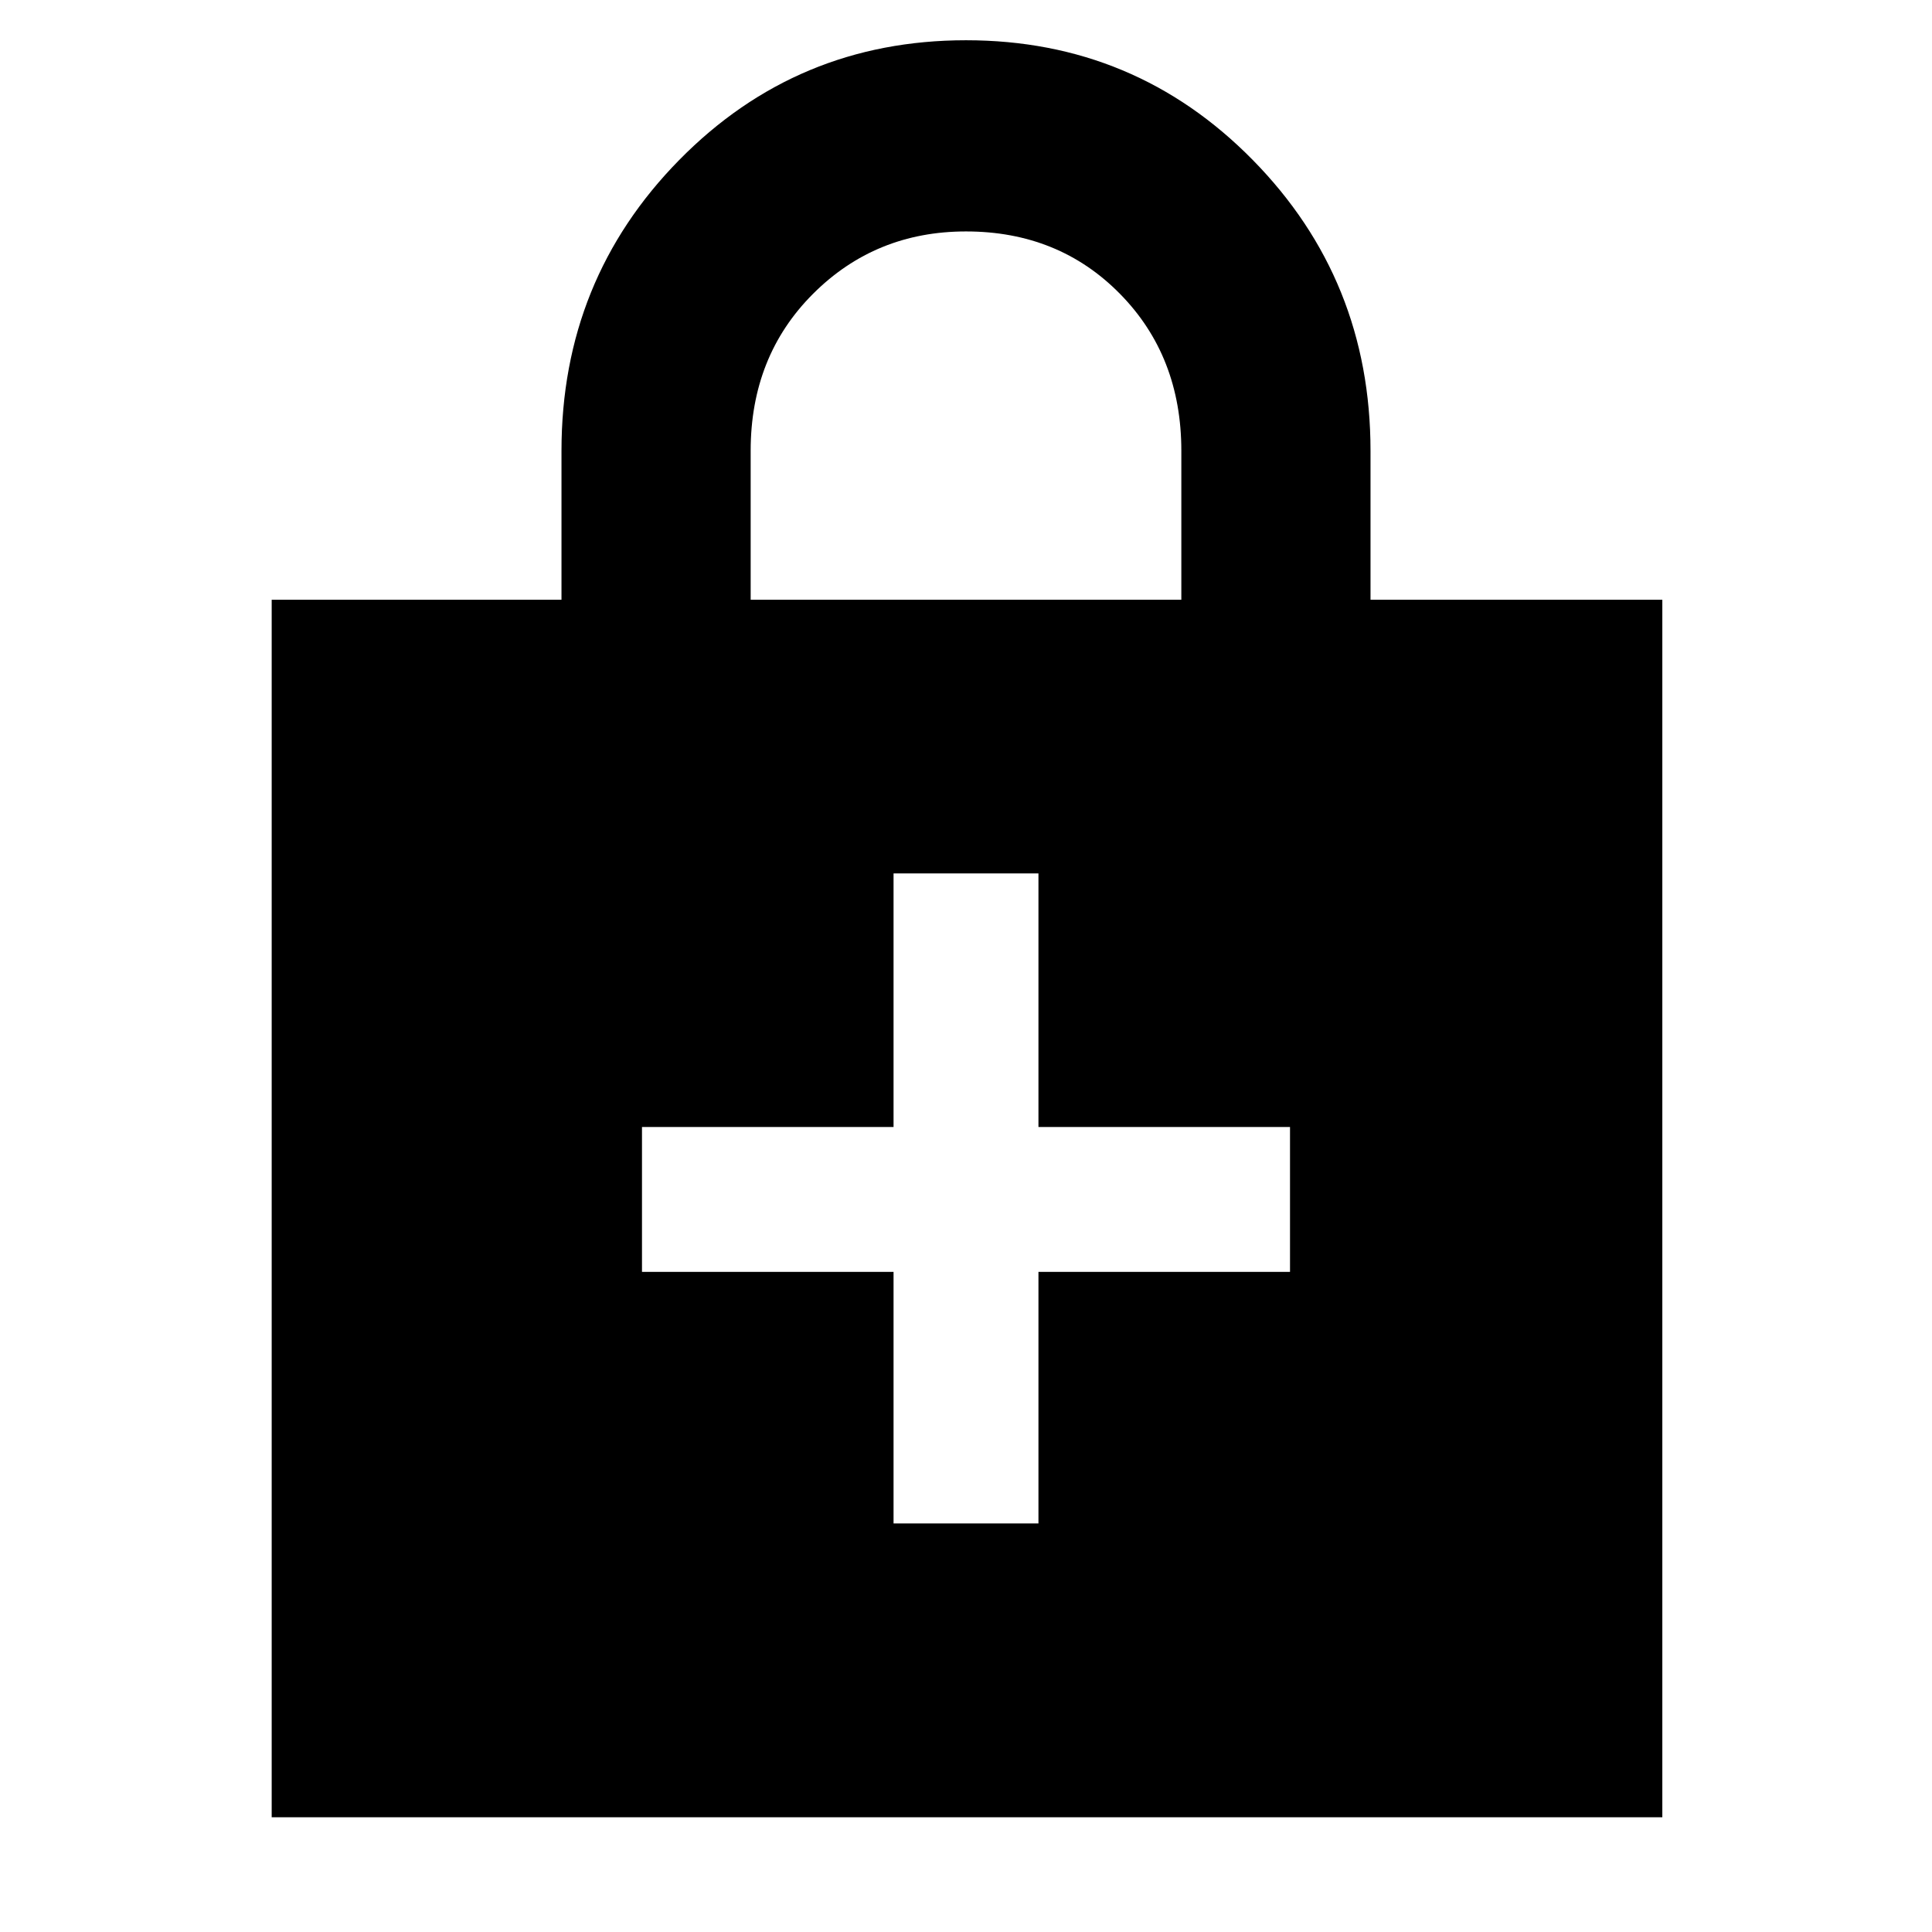 <svg xmlns="http://www.w3.org/2000/svg" height="48" width="48"><path d="M6.75 45.15V14.9H13.95V11.2Q13.95 6.95 16.875 3.975Q19.8 1 24 1Q28.2 1 31.125 3.975Q34.05 6.95 34.05 11.2V14.9H41.3V45.15ZM18.65 14.9H29.35V11.2Q29.35 8.85 27.825 7.3Q26.3 5.75 24 5.75Q21.75 5.75 20.2 7.3Q18.65 8.85 18.65 11.2ZM22.2 37.85H25.8V31.6H32.05V28H25.8V21.7H22.2V28H15.95V31.6H22.2Z"/></svg>